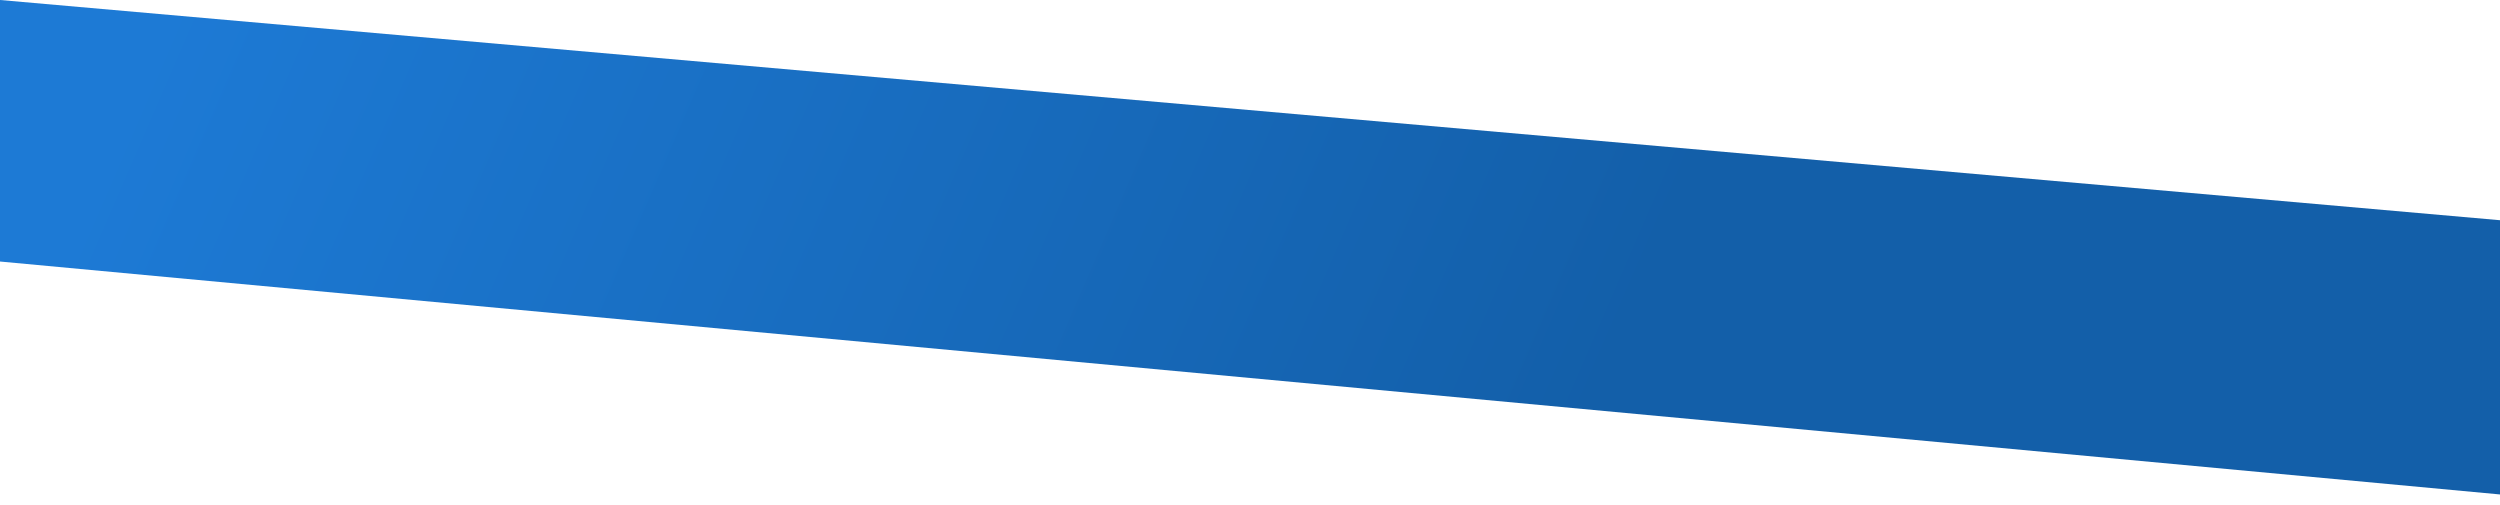 <svg preserveAspectRatio="none" width="1440" height="291" viewBox="0 0 1440 291" fill="none"
    xmlns="http://www.w3.org/2000/svg">
    <path d="M0 0L1498.5 132V290.255L0 150.638V0Z" fill="url(#paint0_linear_1_5964)" />
    <defs>
        <linearGradient id="paint0_linear_1_5964" x1="137.947" y1="-88.436" x2="912.343"
            y2="247.108" gradientUnits="userSpaceOnUse">
            <stop stop-color="#1D7AD5" />
            <stop offset="1" stop-color="#135FA9" />
        </linearGradient>
    </defs>
</svg>